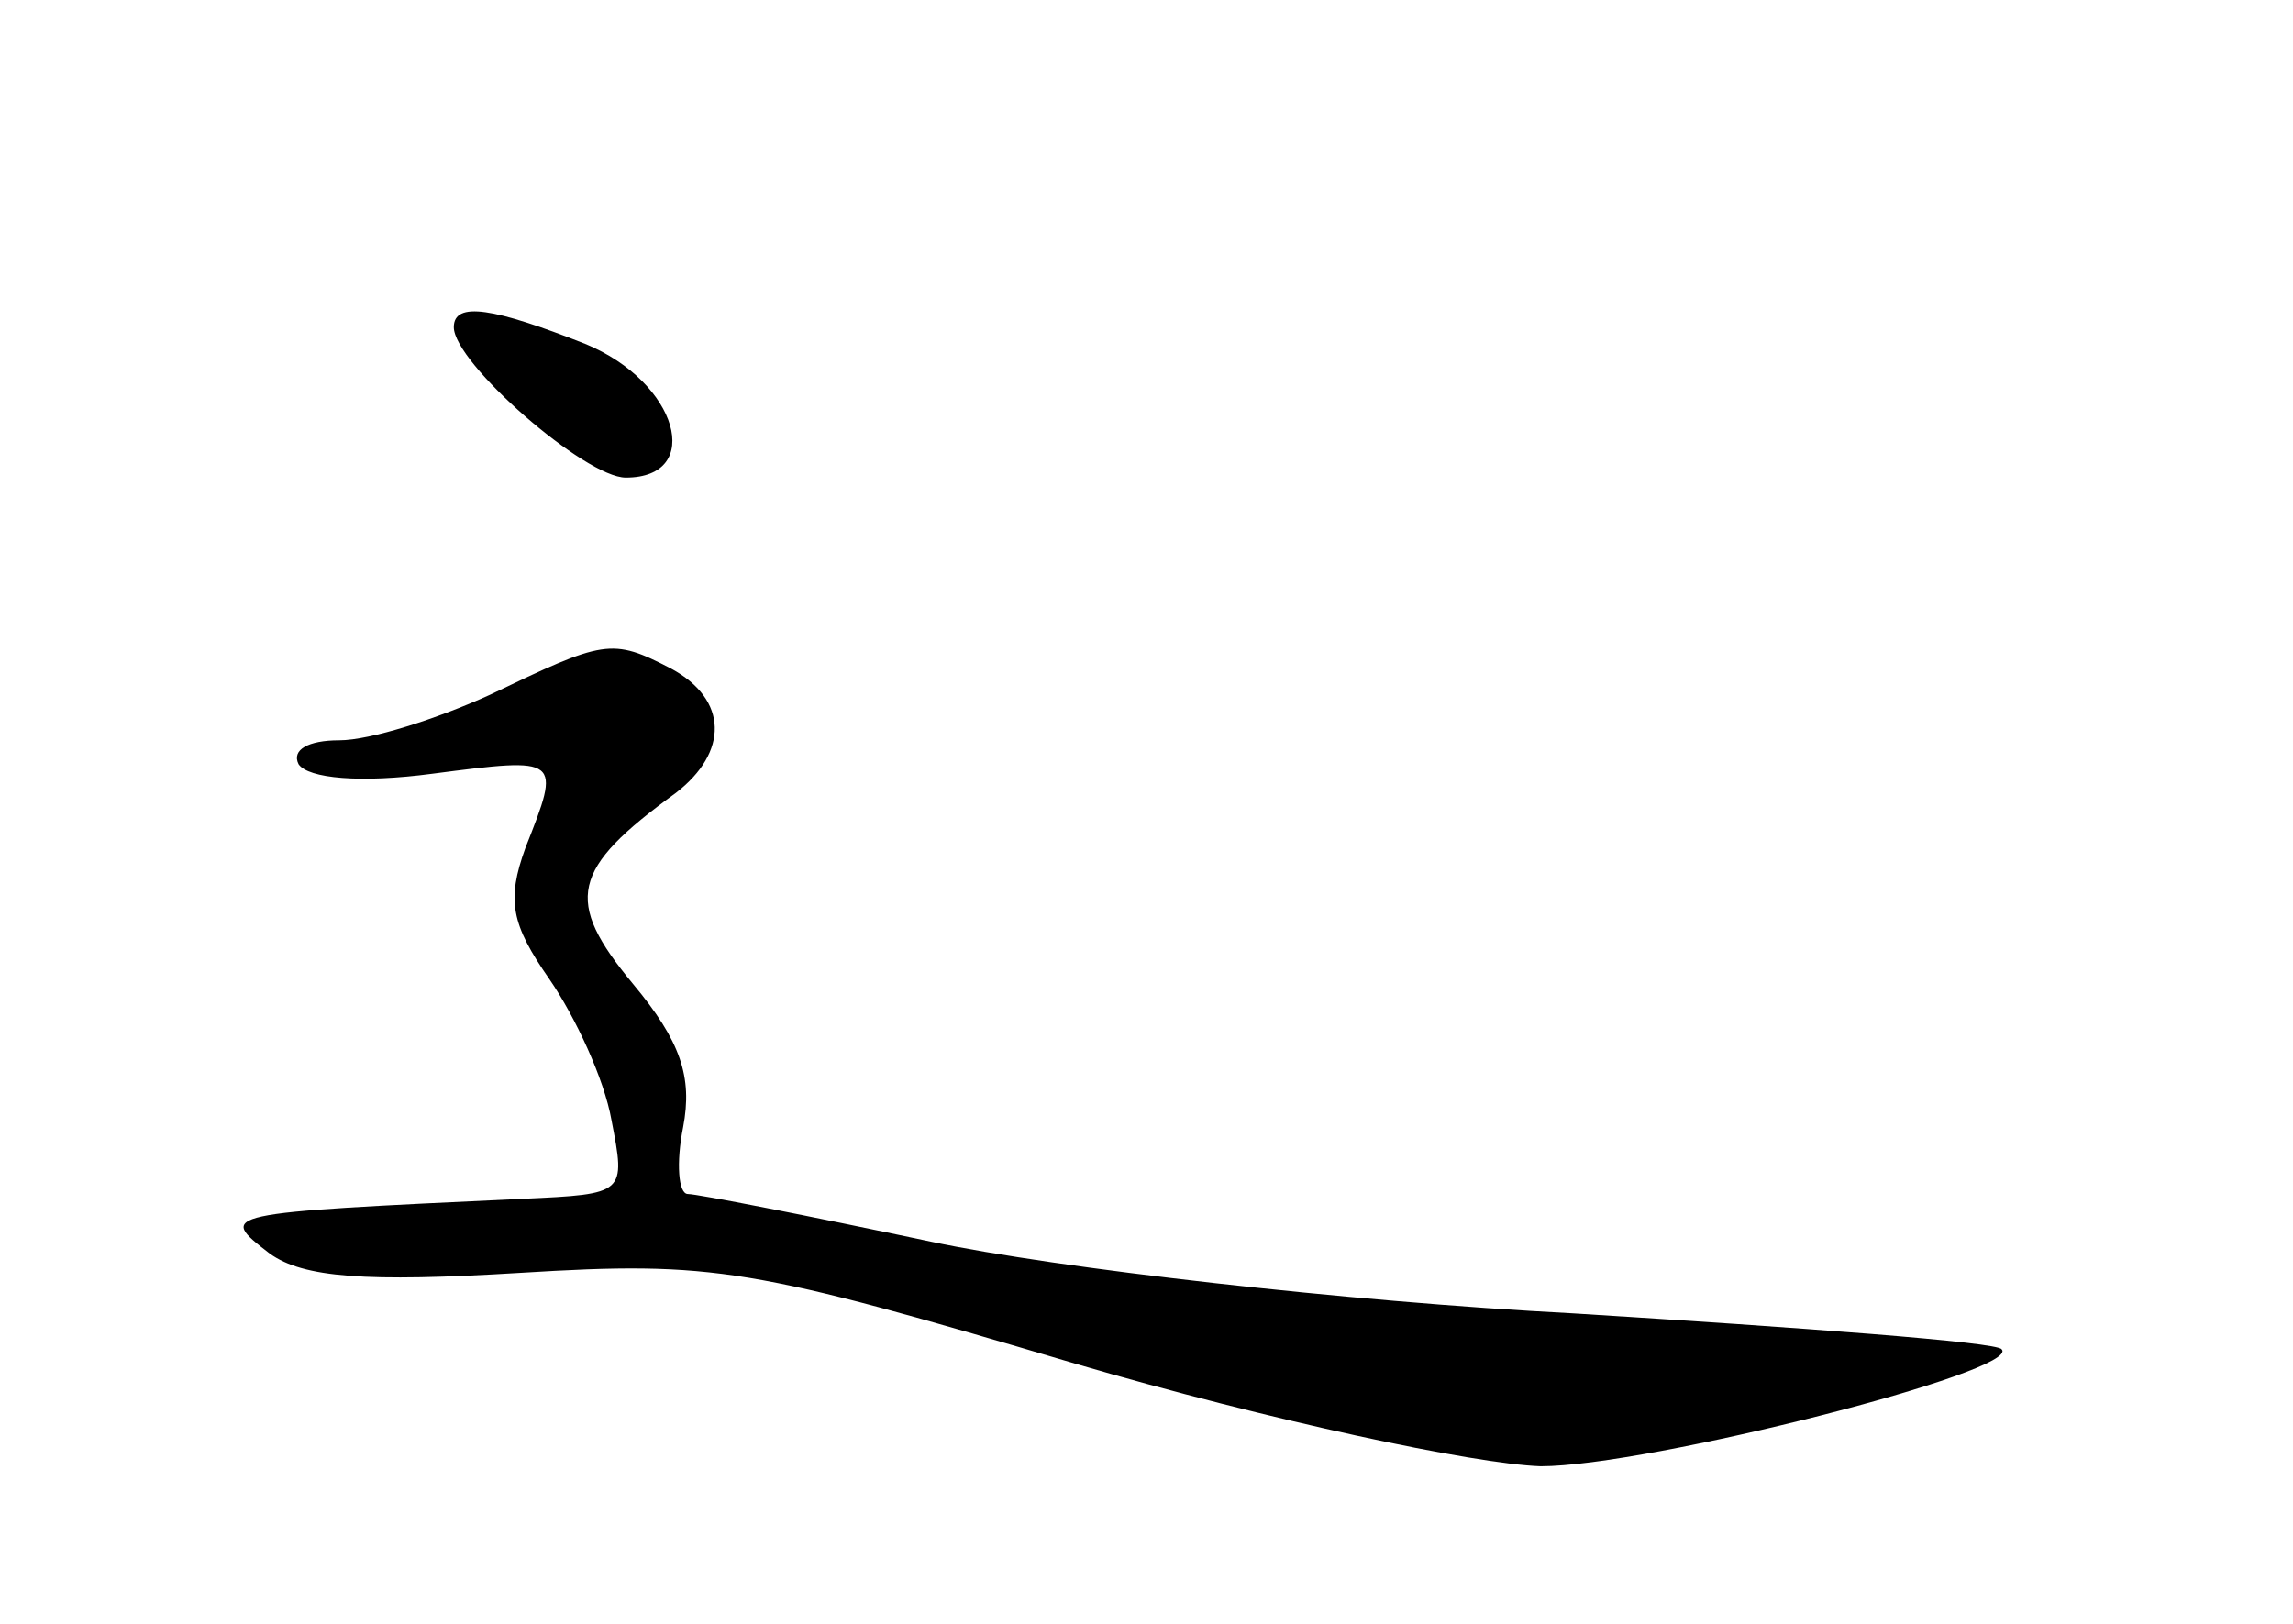 <?xml version="1.0" standalone="no"?>
<!DOCTYPE svg PUBLIC "-//W3C//DTD SVG 20010904//EN"
 "http://www.w3.org/TR/2001/REC-SVG-20010904/DTD/svg10.dtd">
<svg version="1.0" xmlns="http://www.w3.org/2000/svg"
 width="96pt" height="68pt" viewBox="0 0 96 68"
 preserveAspectRatio="xMidYMid meet">
<g transform="translate(0,68) scale(0.1,-0.1)"
fill="#000000" stroke="none">
<path d="M190 543 c0 -15 55 -63 72 -63 33 0 22 40 -17 56 -38 15 -55 18 -55
7z"/>
<path d="M205 389 c-22 -10 -50 -19 -63 -19 -13 0 -20 -4 -17 -10 4 -6 26 -8
56 -4 54 7 54 7 39 -31 -8 -22 -6 -32 10 -55 11 -16 23 -42 26 -59 6 -31 6
-31 -37 -33 -128 -6 -128 -6 -106 -23 14 -10 40 -12 105 -8 81 5 97 2 232 -38
82 -24 167 -42 195 -43 45 0 202 40 193 49 -2 3 -83 9 -179 15 -96 5 -217 19
-269 30 -52 11 -98 20 -102 20 -4 0 -5 13 -2 28 4 21 -1 36 -21 60 -29 35 -26
48 18 80 22 17 22 39 -2 52 -25 13 -28 12 -76 -11z"/>
</g>
</svg>
